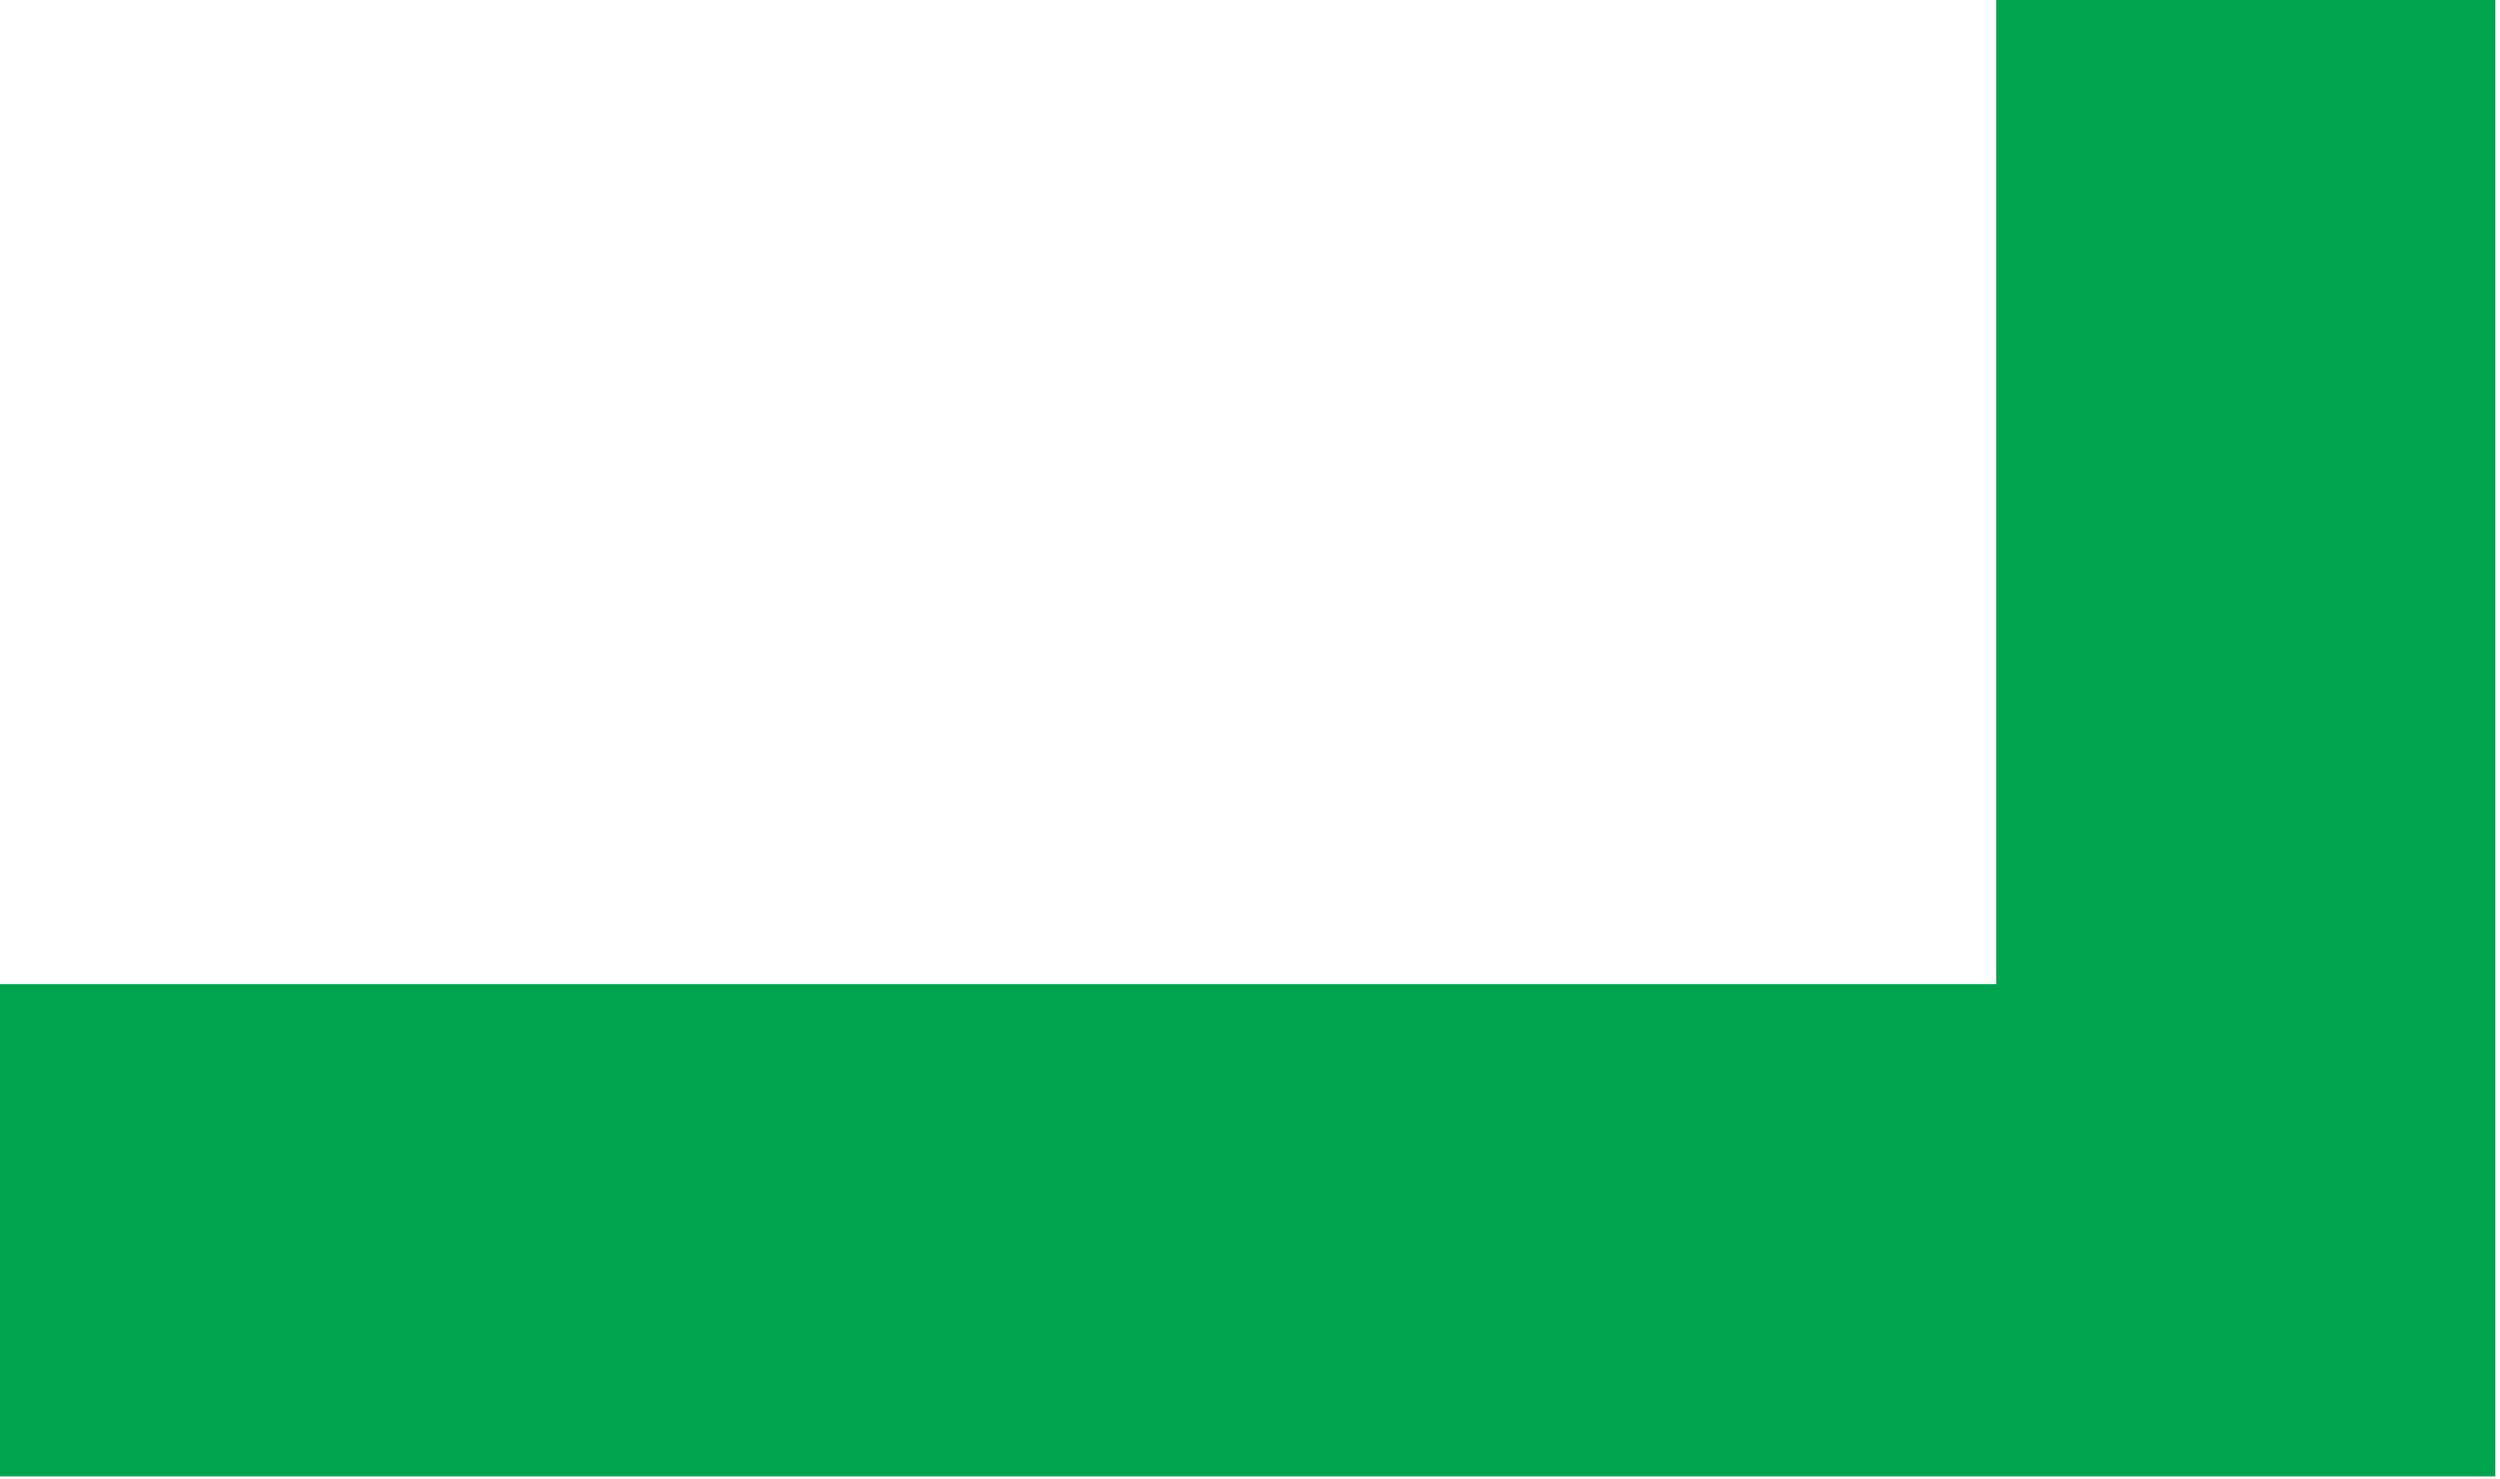 <svg width="311" height="184" viewBox="0 0 311 184" fill="none" xmlns="http://www.w3.org/2000/svg">
<path d="M2.82005e-05 183.665L2.28471e-05 122.428L248.332 122.428L248.332 2.92441e-06L310.419 -2.5034e-06L310.419 183.665L2.82005e-05 183.665Z" fill="#00A44F"/>
</svg>
